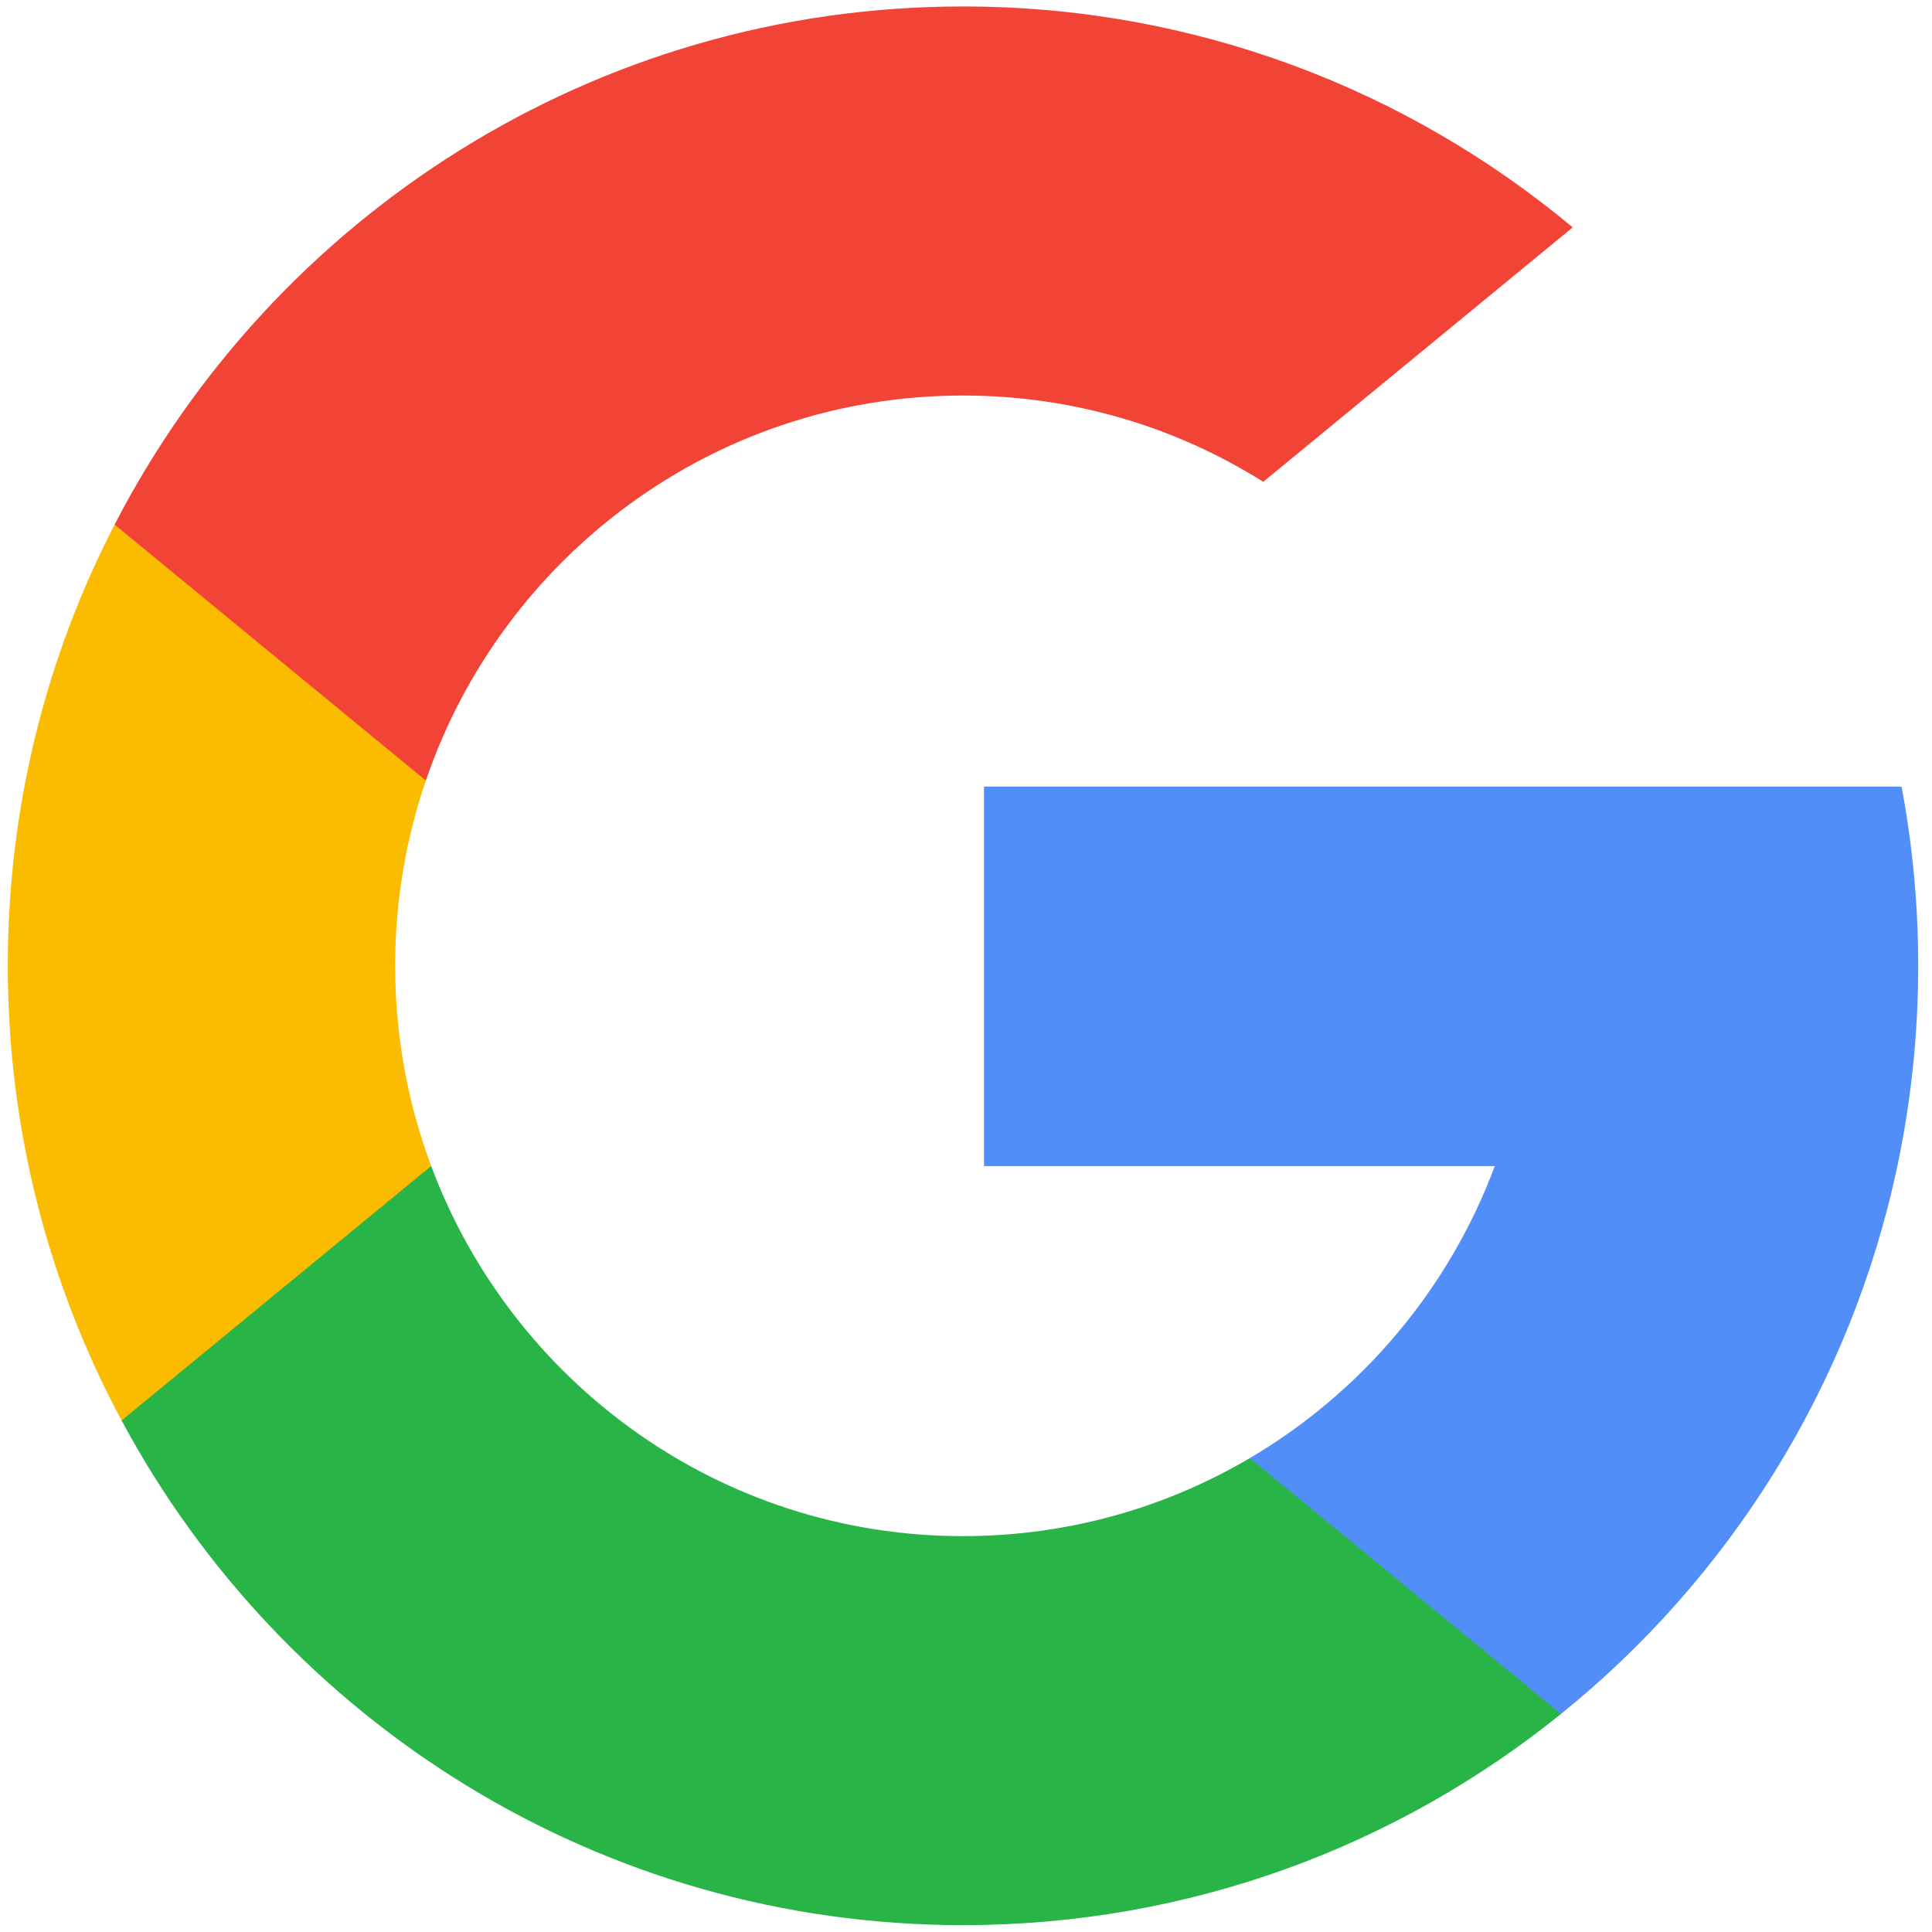 <svg width="29" height="29" viewBox="0 0 29 29" fill="none" xmlns="http://www.w3.org/2000/svg">
<path d="M6.472 17.502L5.474 21.244L1.825 21.322C0.735 19.29 0.117 16.967 0.117 14.497C0.117 12.109 0.695 9.858 1.72 7.875H1.721L4.969 8.473L6.392 11.715C6.094 12.587 5.931 13.523 5.931 14.497C5.932 15.554 6.122 16.567 6.472 17.502V17.502Z" fill="#FBBB00"/>
<path d="M28.543 11.807C28.707 12.678 28.793 13.578 28.793 14.497C28.793 15.528 28.685 16.534 28.48 17.504C27.782 20.805 25.958 23.687 23.431 25.727L23.43 25.726L19.339 25.517L18.76 21.887C20.437 20.899 21.747 19.354 22.437 17.504H14.77V11.807H28.543Z" fill="#518EF8"/>
<path d="M23.43 25.726L23.431 25.727C20.974 27.711 17.853 28.897 14.455 28.897C8.995 28.897 4.247 25.832 1.825 21.322L6.472 17.502C7.683 20.747 10.8 23.058 14.455 23.058C16.026 23.058 17.497 22.631 18.76 21.887L23.43 25.726Z" fill="#28B446"/>
<path d="M23.607 3.413L18.962 7.232C17.655 6.411 16.11 5.937 14.455 5.937C10.718 5.937 7.542 8.354 6.392 11.716L1.721 7.875H1.72C4.106 3.254 8.914 0.097 14.455 0.097C17.934 0.097 21.124 1.342 23.607 3.413Z" fill="#F14336"/>
</svg>
